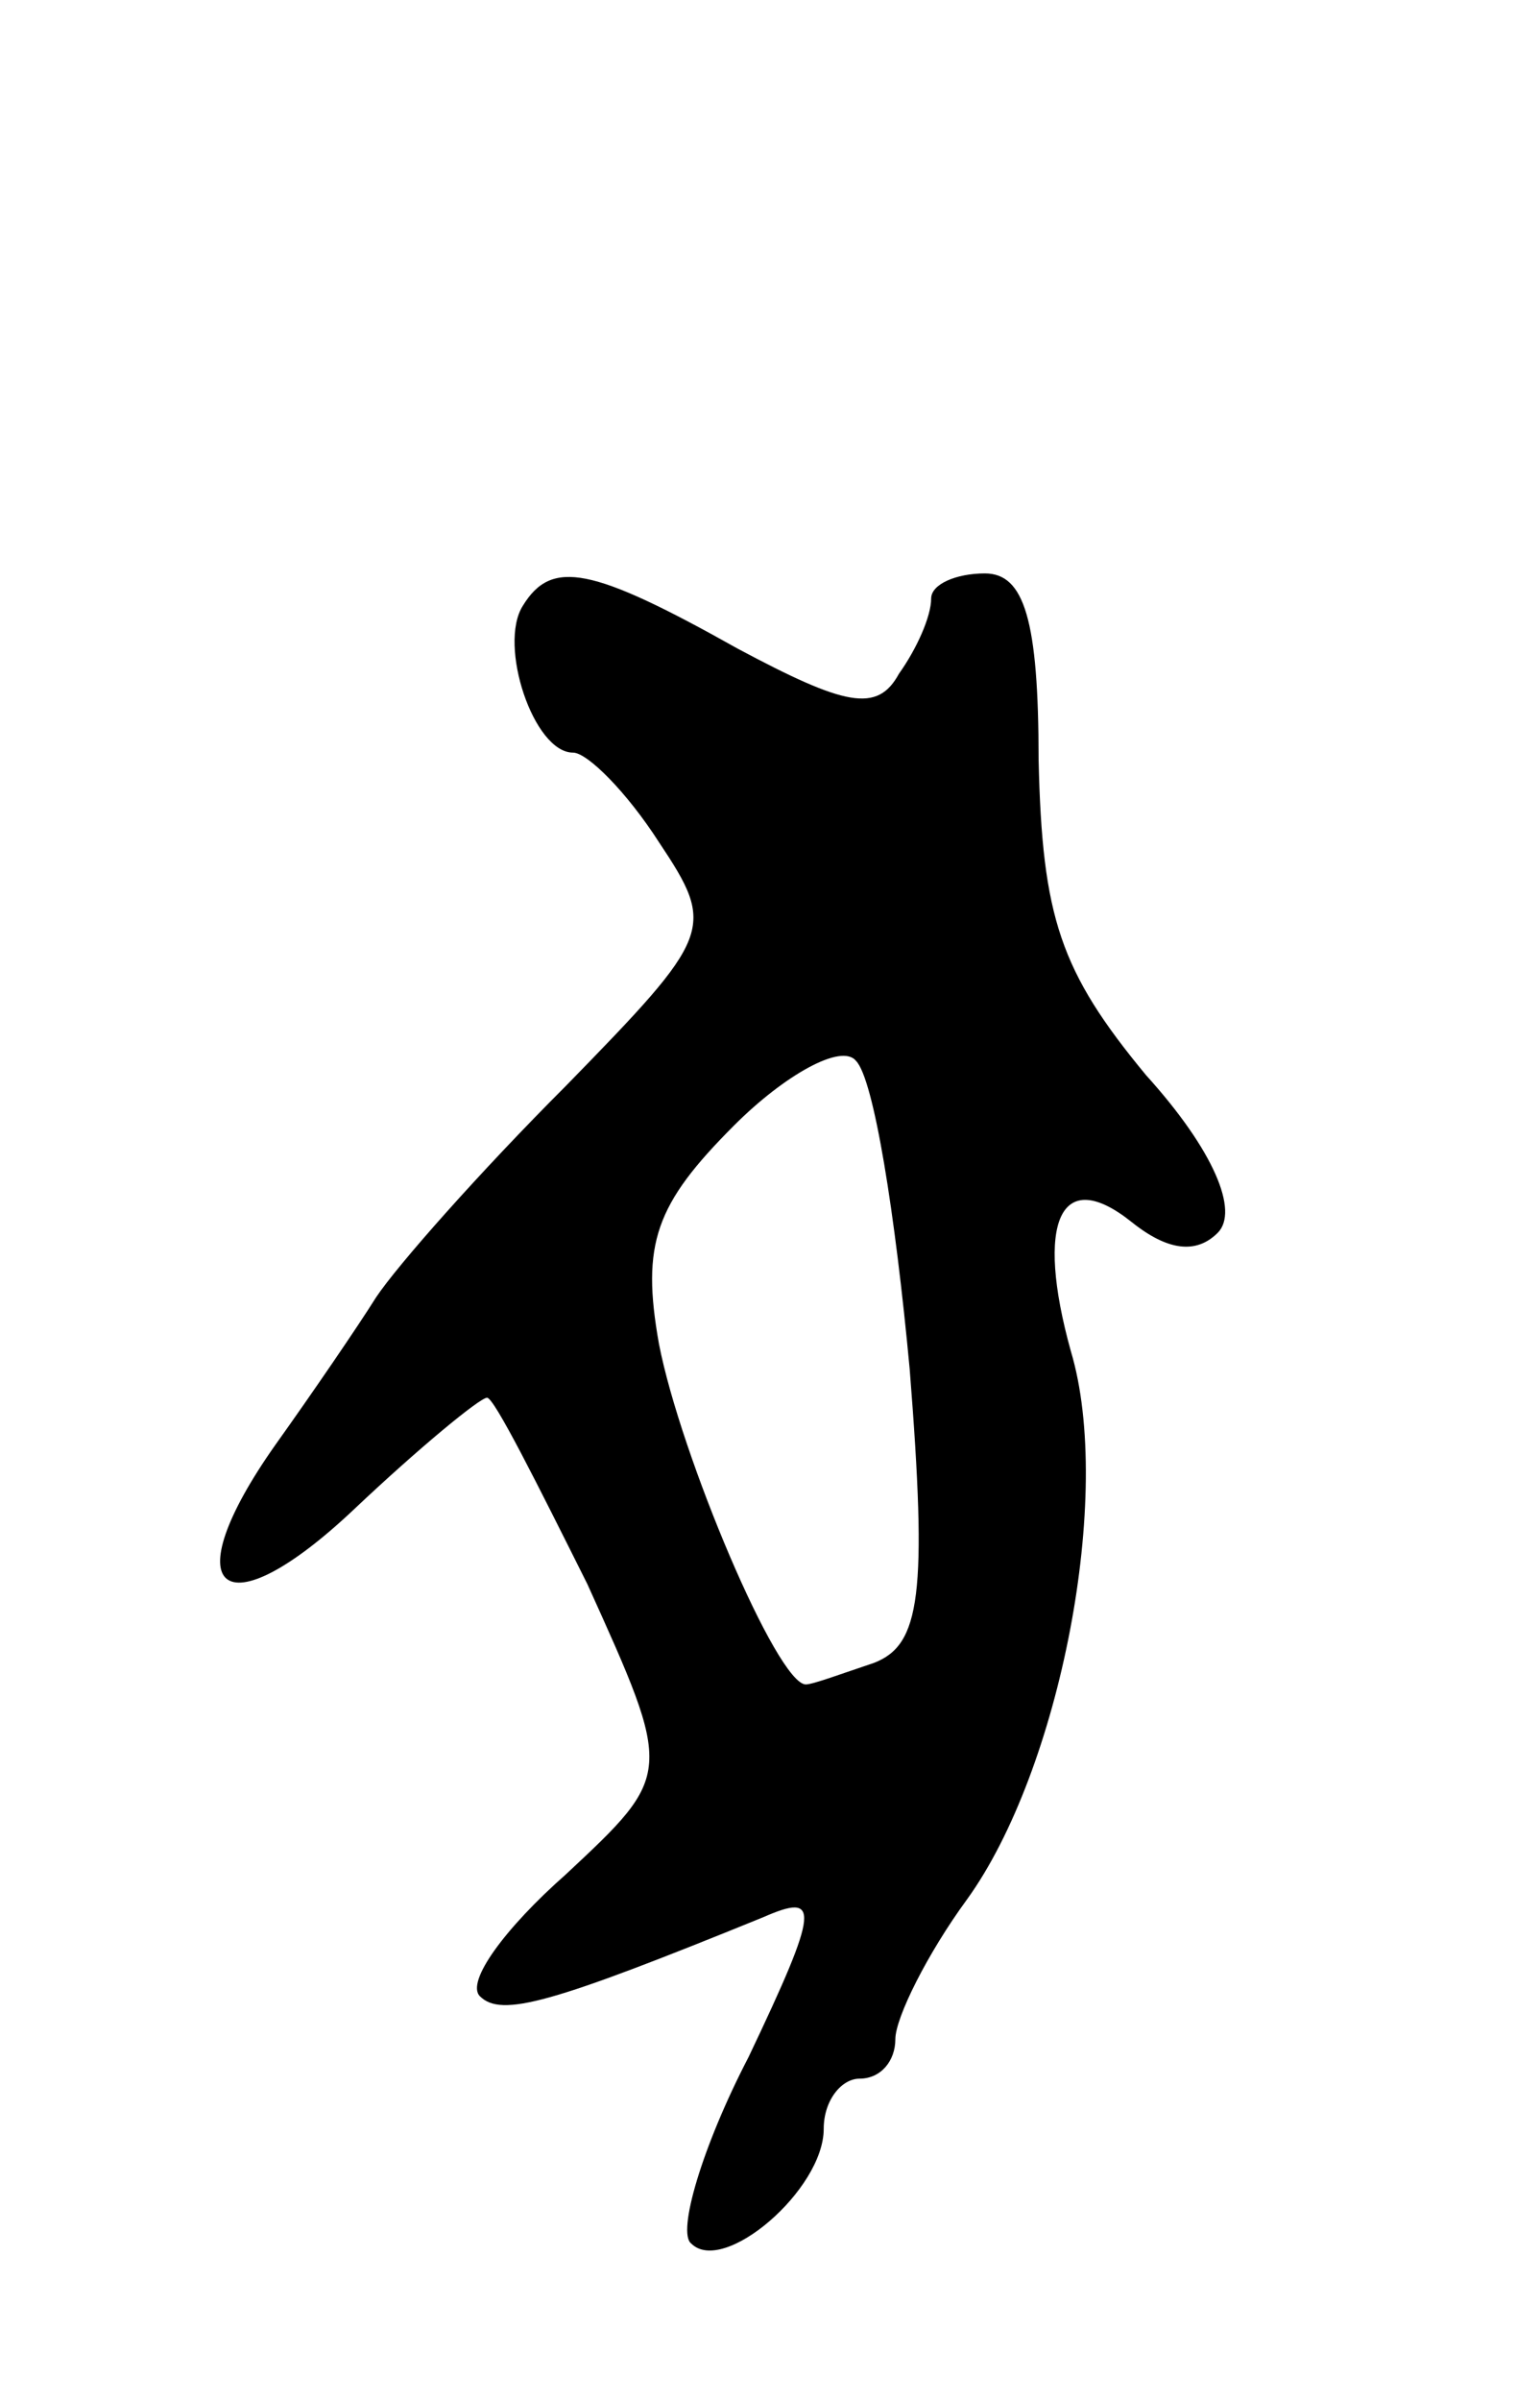 <svg version="1.0" xmlns="http://www.w3.org/2000/svg"
 width="43pt" height="67pt" viewBox="0 0 43 67"
 preserveAspectRatio="xMidYMid meet">
<g transform="translate(0,67) scale(0.1,-0.1)"
fill="#000000" stroke="none">
<path d="M146 501 c-7 -11 3 -41 14 -41 4 0 15 -11 24 -25 16 -24 15 -26 -26
-68 -24 -24 -47 -50 -53 -59 -5 -8 -18 -27 -28 -41 -29 -41 -15 -53 22 -18 18
17 35 31 37 31 2 0 14 -24 28 -52 24 -53 24 -53 -6 -81 -17 -15 -28 -30 -24
-34 6 -6 20 -2 79 22 16 7 16 3 -4 -39 -13 -25 -20 -49 -16 -52 9 -9 37 15 37
32 0 8 5 14 10 14 6 0 10 5 10 11 0 6 9 24 20 39 26 36 41 113 29 153 -10 36
-3 52 17 36 10 -8 18 -9 24 -3 6 6 -1 23 -20 44 -24 29 -29 44 -30 88 0 39 -4
52 -15 52 -8 0 -15 -3 -15 -7 0 -5 -4 -14 -9 -21 -6 -11 -15 -9 -45 7 -41 23
-52 25 -60 12z m108 -213 c5 -63 3 -77 -10 -82 -9 -3 -17 -6 -19 -6 -8 0 -35
64 -41 95 -5 28 -1 39 21 61 14 14 30 23 34 18 5 -5 11 -43 15 -86z"/>
</g>
</svg>
